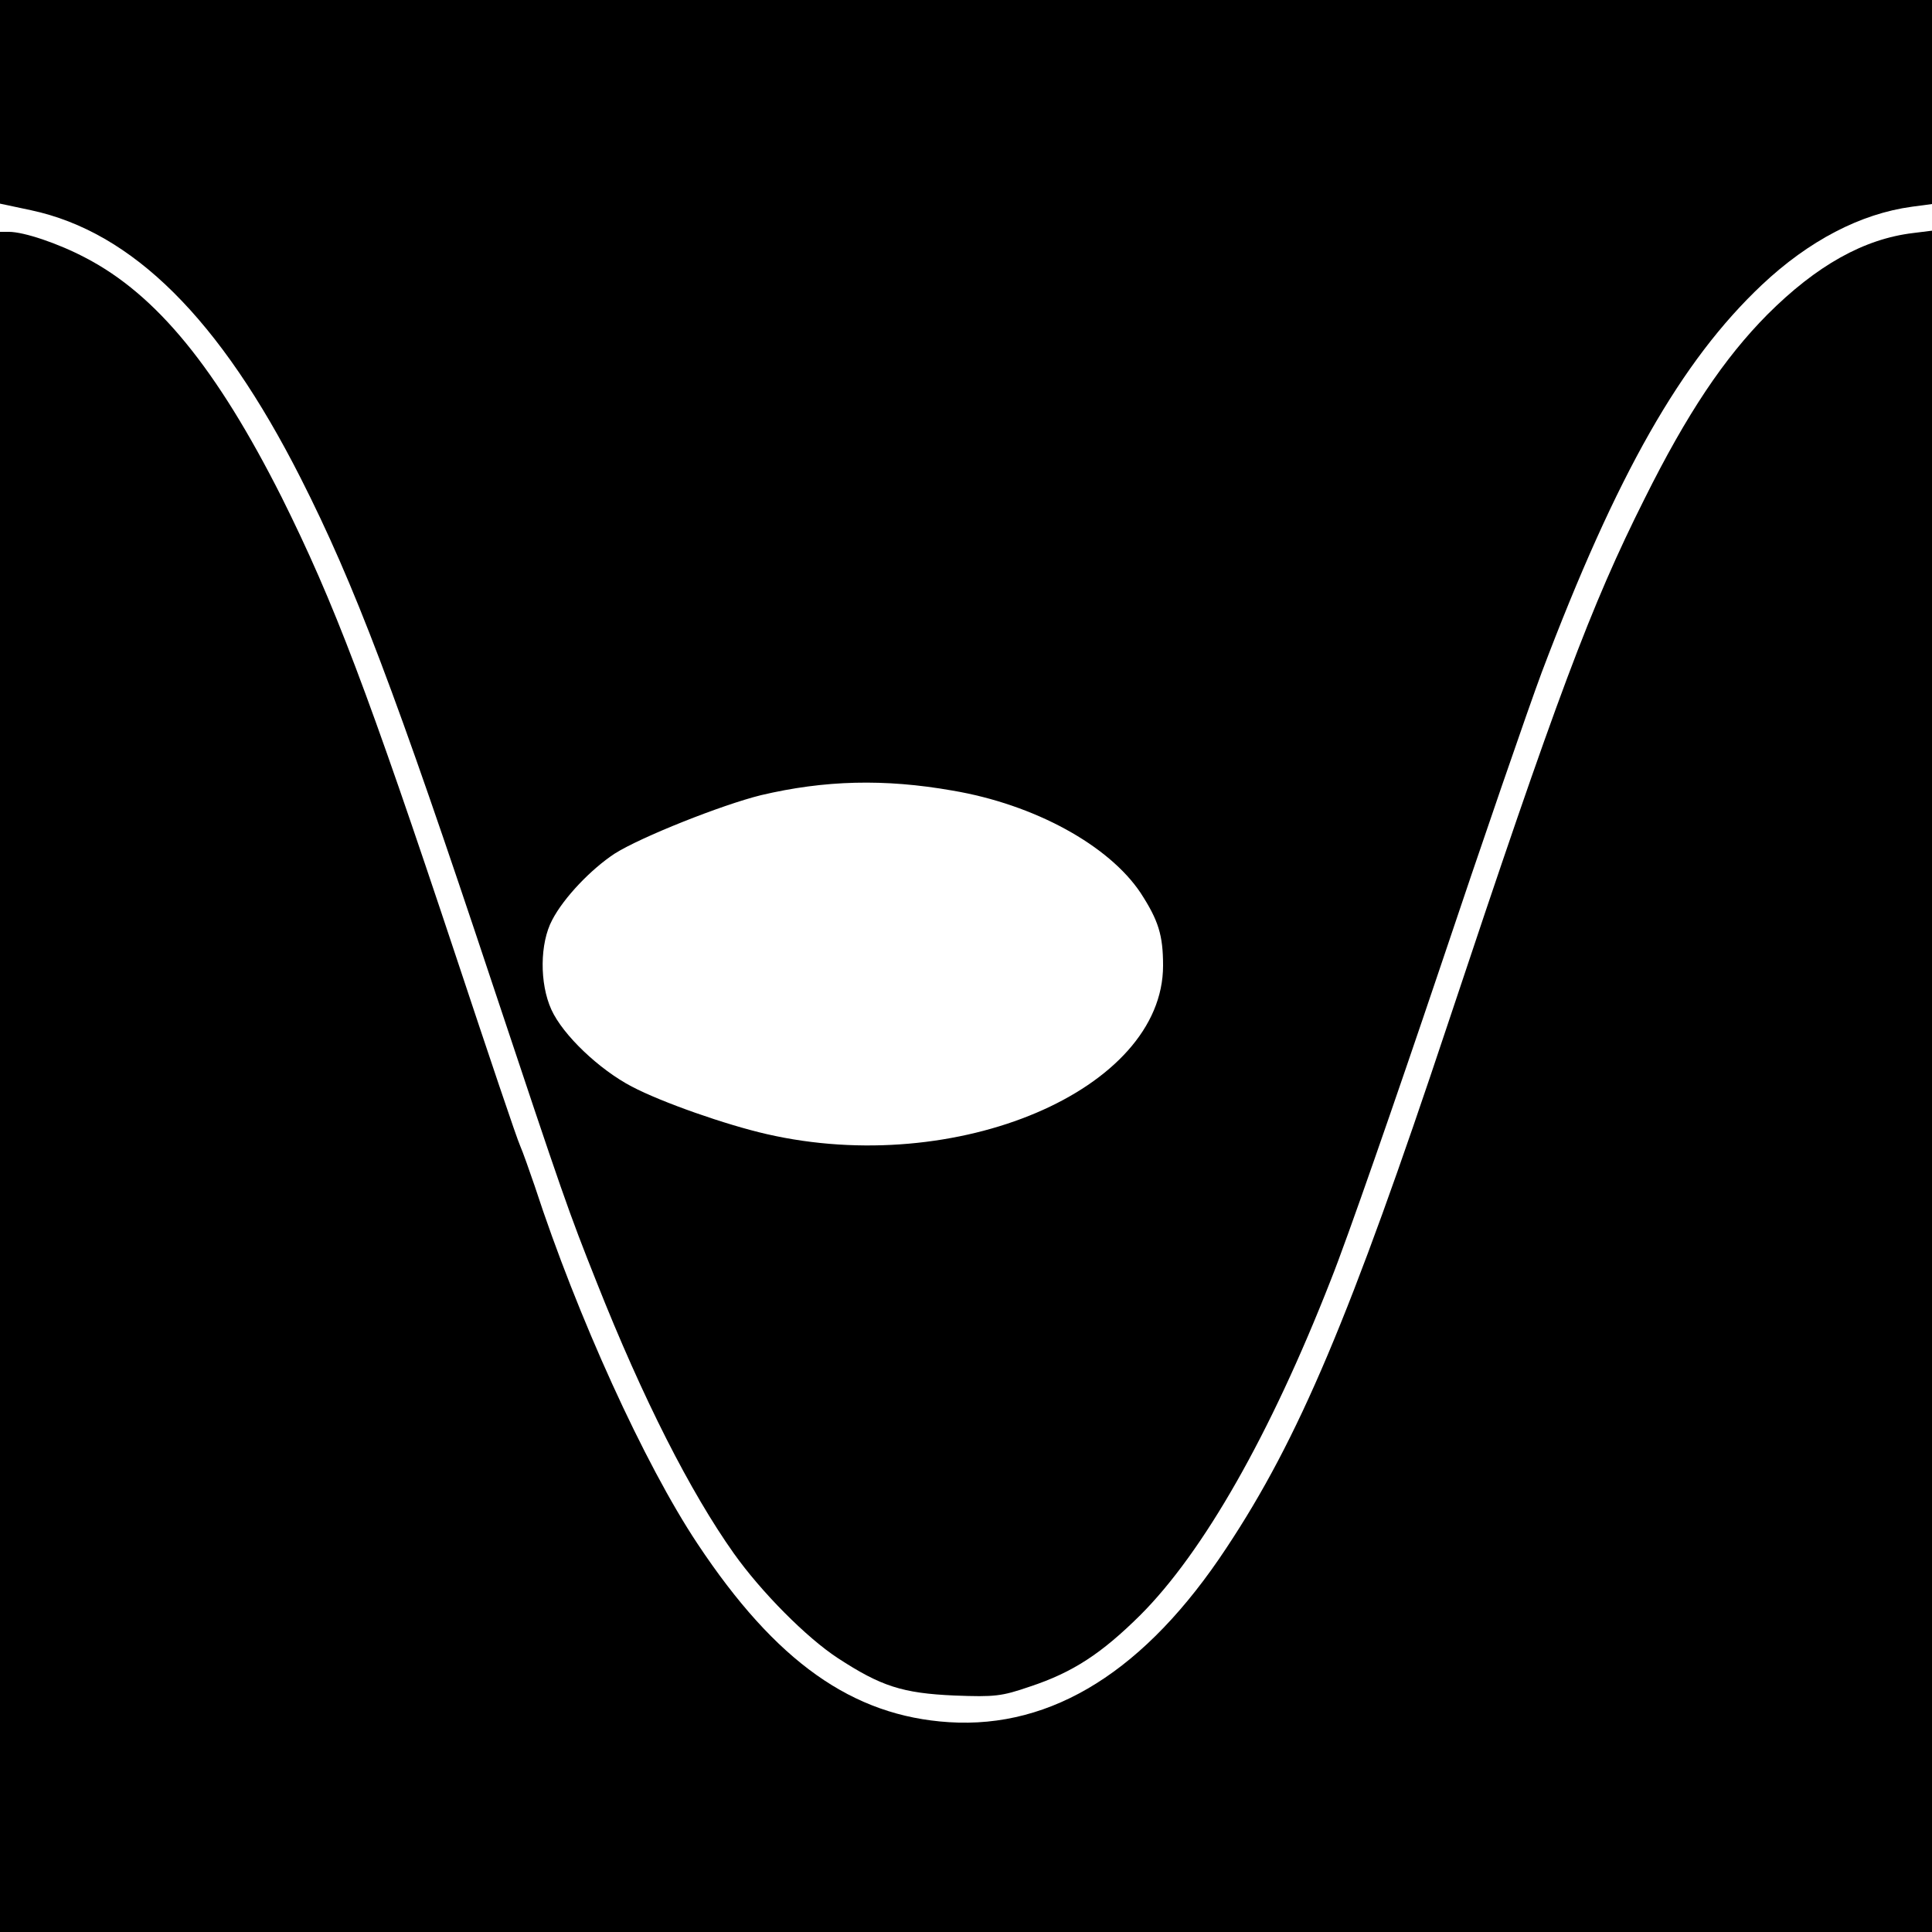 <?xml version="1.0" standalone="no"?>
<!DOCTYPE svg PUBLIC "-//W3C//DTD SVG 20010904//EN"
 "http://www.w3.org/TR/2001/REC-SVG-20010904/DTD/svg10.dtd">
<svg version="1.0" xmlns="http://www.w3.org/2000/svg"
 width="500pt" height="500pt" viewBox="0 0 500 500"
 preserveAspectRatio="xMidYMid meet">
<g transform="translate(0,500) scale(0.1,-0.1)"
fill="#000000" stroke="none">
<path d="M0 4737 l0 -264 80 -17 c263 -56 489 -281 698 -693 139 -274 246
-556 496 -1308 185 -555 196 -587 270 -773 120 -303 243 -544 355 -702 71
-100 188 -218 269 -271 112 -73 167 -91 302 -97 105 -4 122 -2 195 23 112 37
186 86 286 185 163 163 336 466 493 867 42 105 167 465 280 800 112 334 232
682 266 773 194 513 361 806 570 1003 121 114 255 184 388 202 l52 7 0 264 0
264 -2500 0 -2500 0 0 -263z m2465 -1783 c213 -36 405 -142 487 -265 46 -71
58 -109 58 -188 0 -322 -534 -549 -1026 -436 -105 24 -271 82 -349 123 -84 44
-178 133 -208 199 -31 68 -30 172 2 232 30 58 101 132 162 172 68 43 277 126
378 151 165 39 320 43 496 12z"/>
<path d="M0 2200 l0 -2200 2500 0 2500 0 0 2201 0 2202 -48 -6 c-128 -15 -251
-84 -378 -211 -112 -113 -208 -256 -318 -477 -139 -277 -226 -509 -509 -1359
-252 -757 -386 -1074 -573 -1356 -209 -317 -450 -468 -718 -451 -250 16 -448
156 -651 462 -137 206 -311 588 -421 925 -14 41 -31 89 -38 105 -8 17 -82 237
-166 490 -228 685 -315 915 -451 1188 -168 333 -323 524 -508 620 -70 37 -159
67 -198 67 l-23 0 0 -2200z"/>
</g>
</svg>
